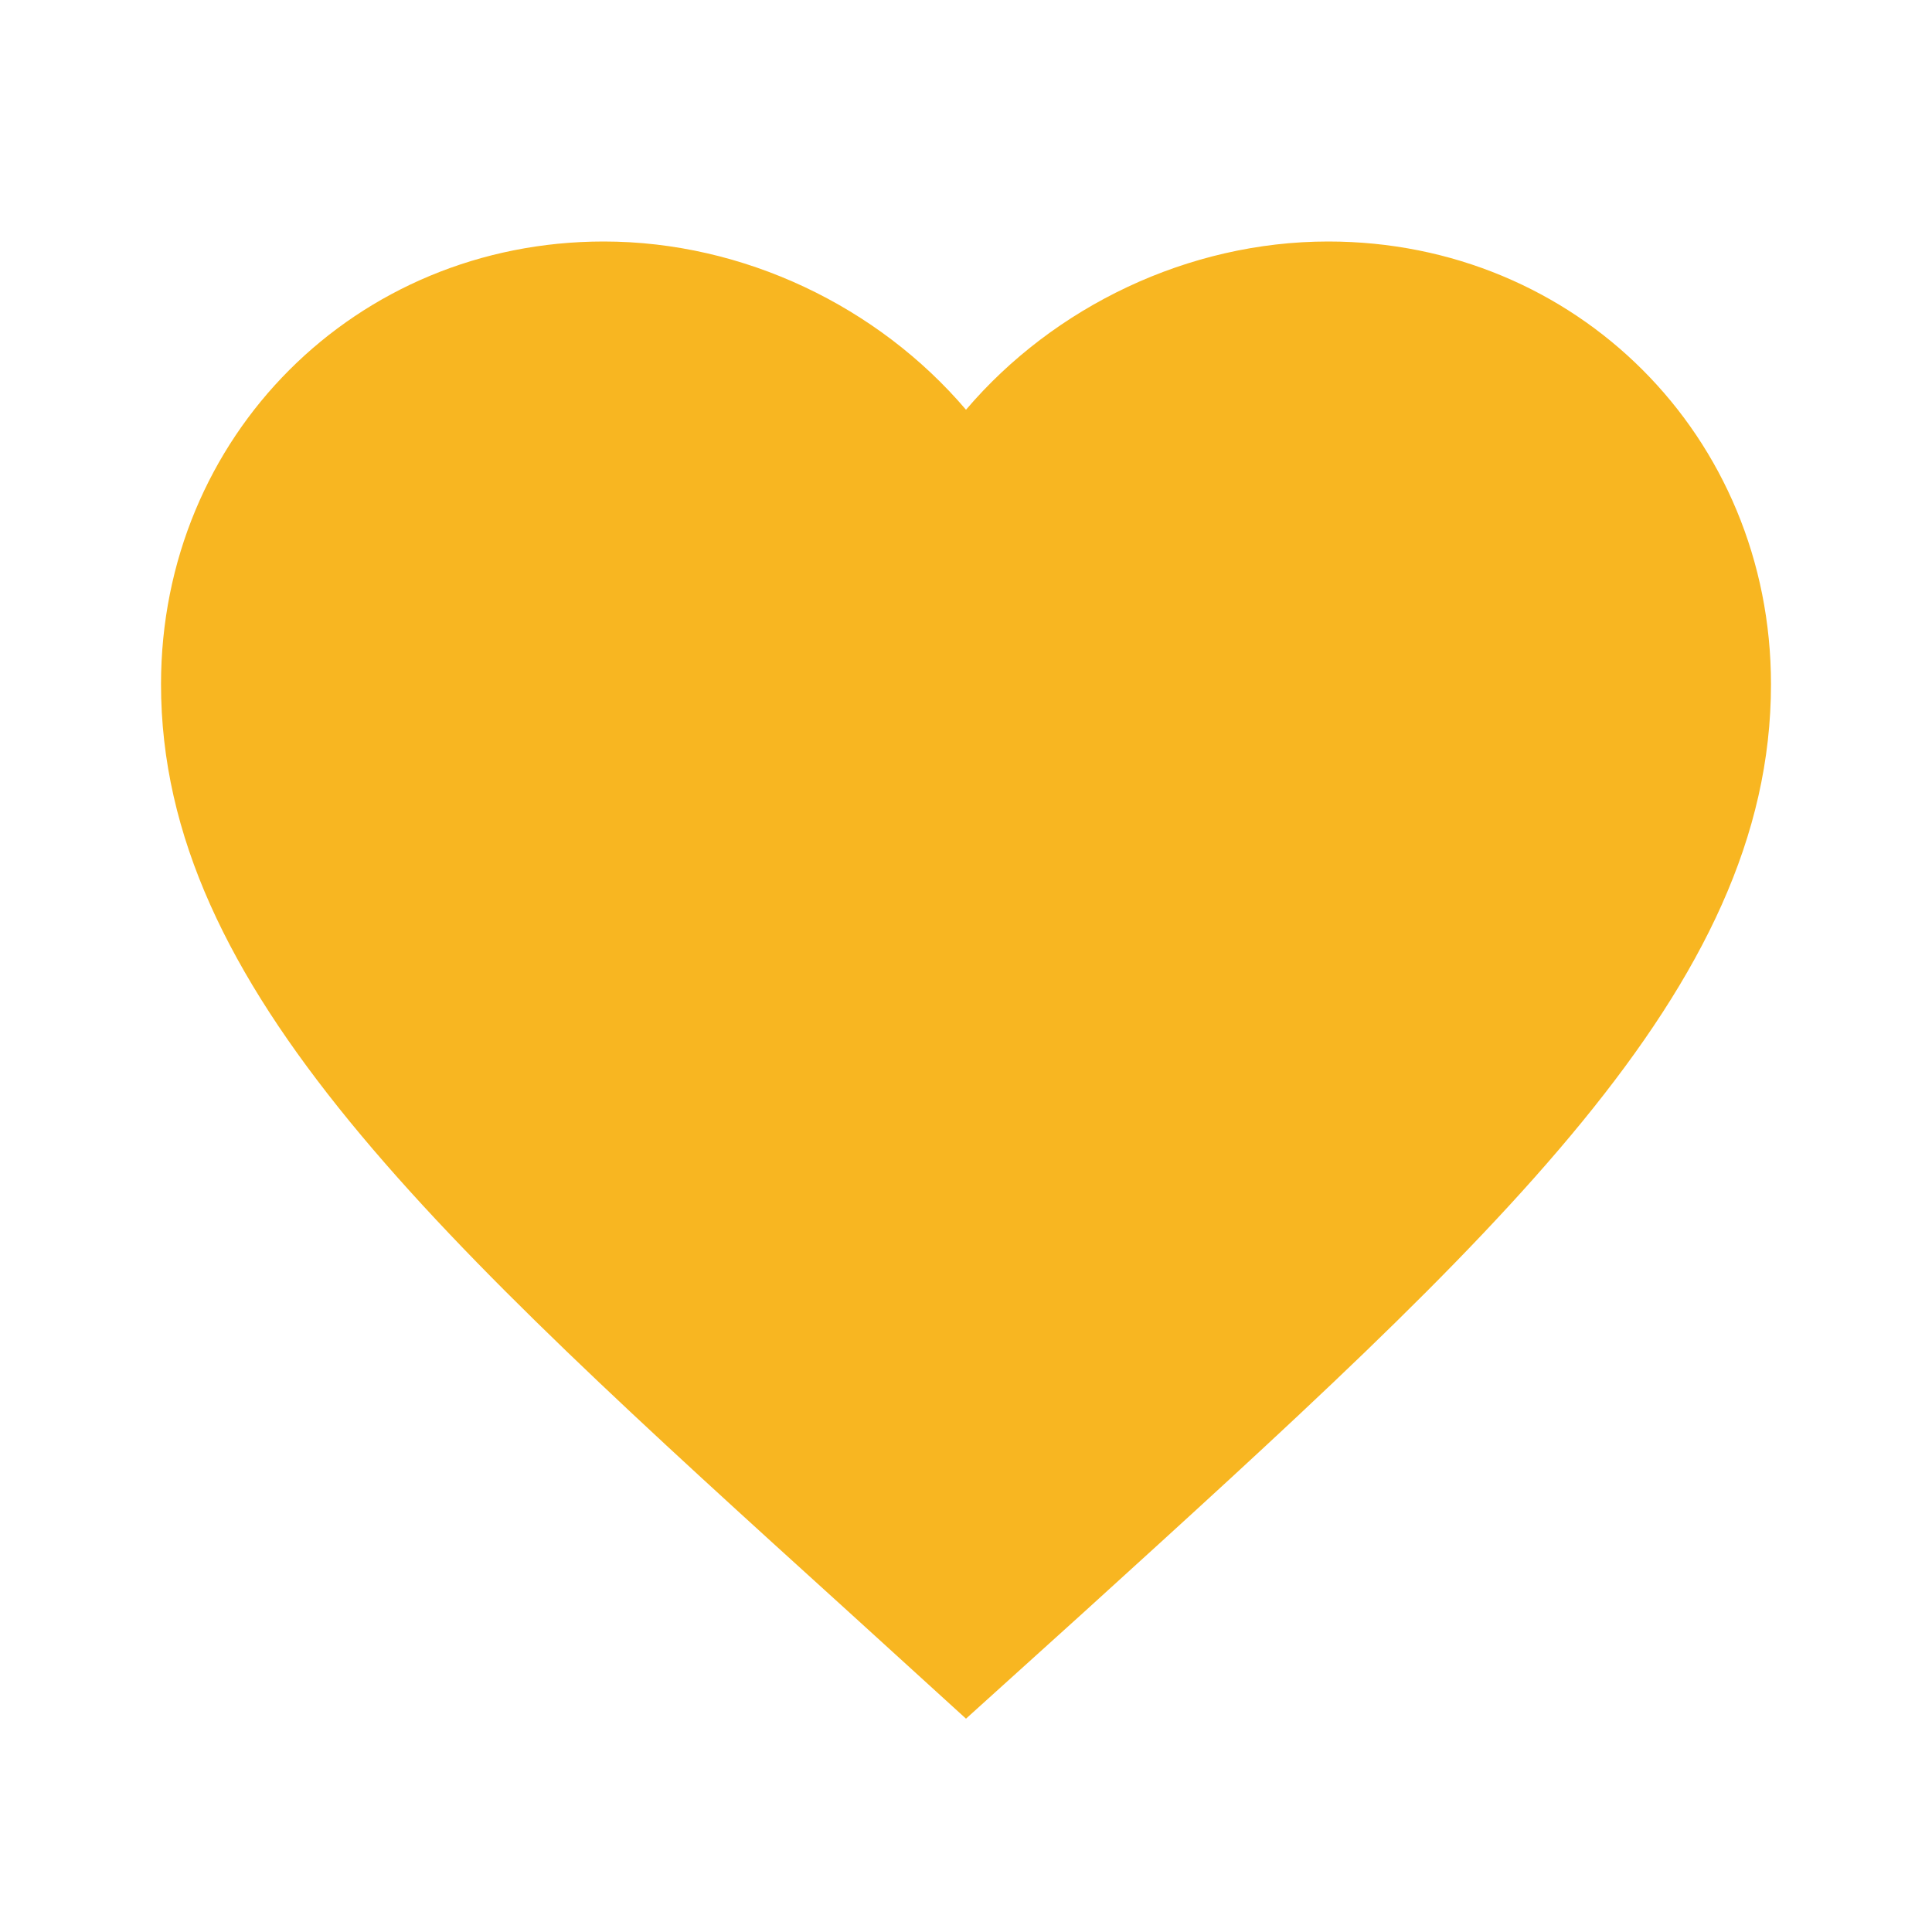 <svg width="38" height="38" viewBox="0 0 38 38" fill="none" xmlns="http://www.w3.org/2000/svg">
<path fill-rule="evenodd" clip-rule="evenodd" d="M19 33.804L16.704 31.714C8.55 24.32 3.167 19.443 3.167 13.458C3.167 8.582 6.998 4.75 11.875 4.75C14.63 4.75 17.274 6.032 19 8.059C20.726 6.032 23.37 4.75 26.125 4.75C31.002 4.75 34.833 8.582 34.833 13.458C34.833 19.443 29.45 24.32 21.296 31.73L19 33.804Z" fill="#F8B621"/>
</svg>
